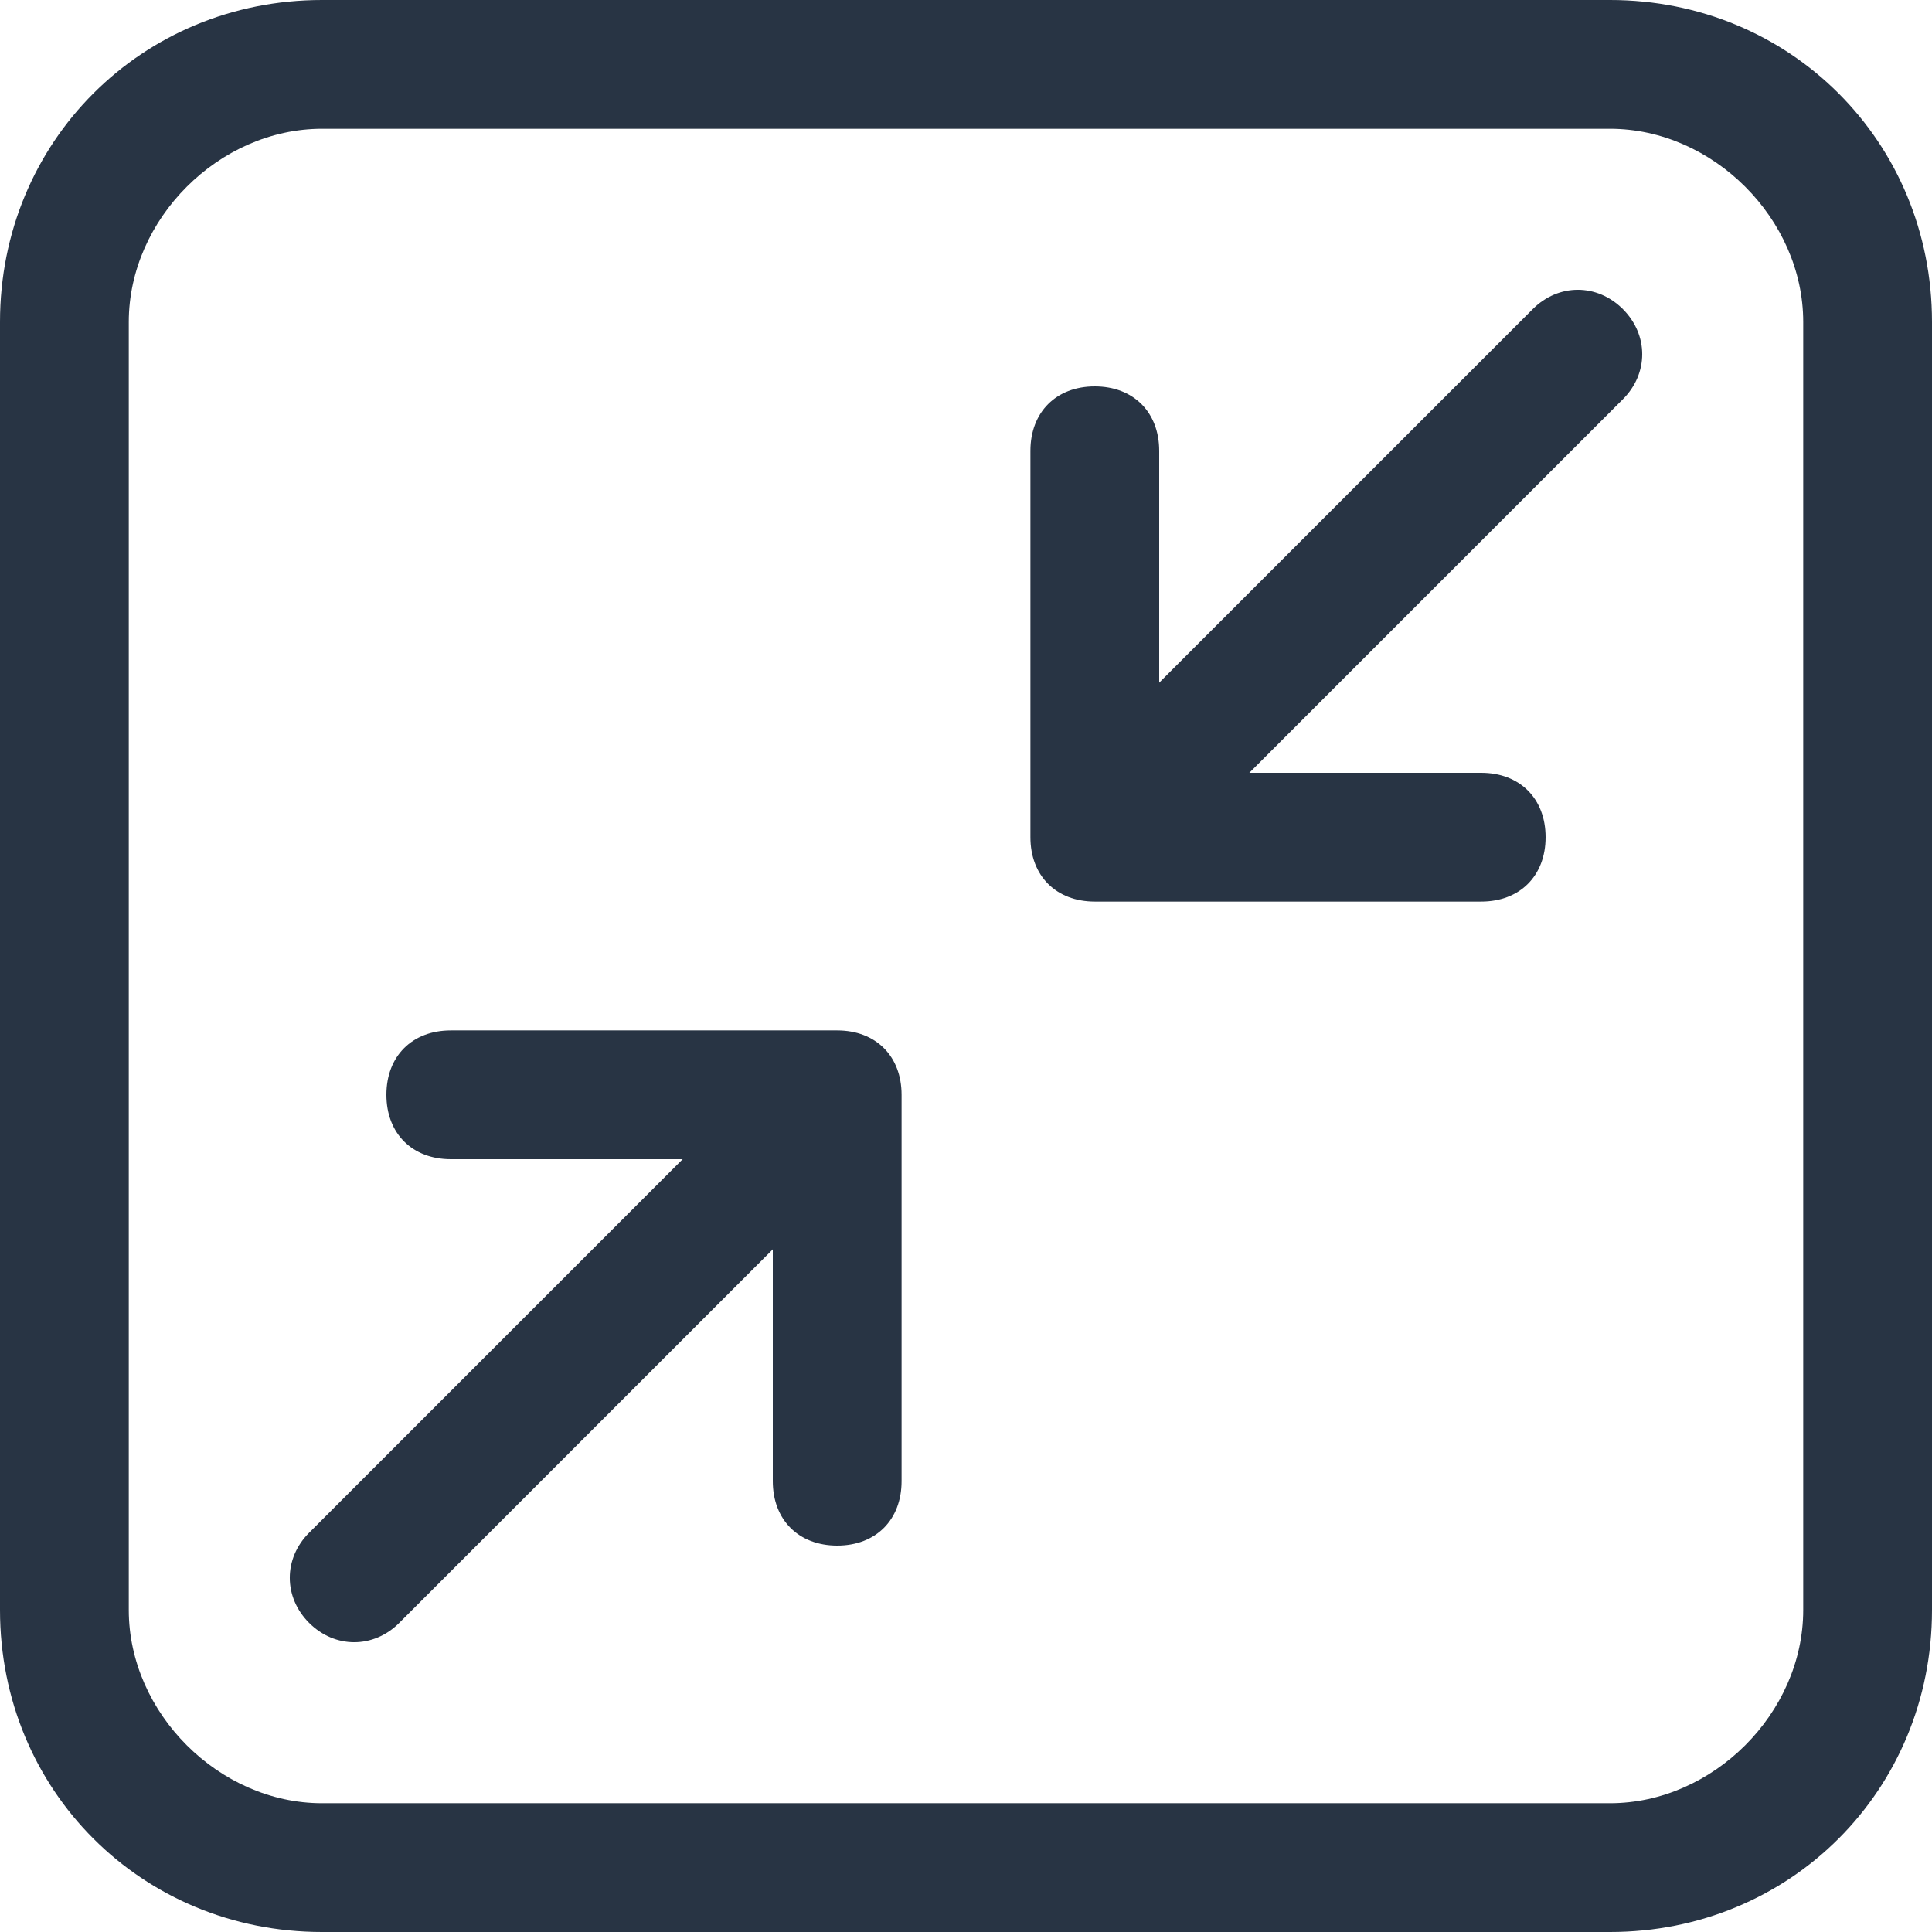 <svg width="32" height="32" viewBox="0 0 32 32" fill="none" xmlns="http://www.w3.org/2000/svg" xmlns:xlink="http://www.w3.org/1999/xlink">
	<desc>
			Created with Pixso.
	</desc>
	<defs>
		<clipPath id="clip3_1218">
			<rect id="icon/缩小" width="32" height="32" fill="white"/>
		</clipPath>
	</defs>
	<g clip-path="url(#clip3_1218)">
		<path id="path" d="M26.667 0L5.333 0C2.347 0 0 2.347 0 5.333L0 26.667C0 29.653 2.347 32 5.333 32L26.667 32C29.653 32 32 29.653 32 26.667L32 5.333C32 2.347 29.653 0 26.667 0ZM29.867 26.667C29.867 28.373 28.373 29.867 26.667 29.867L5.333 29.867C3.627 29.867 2.133 28.373 2.133 26.667L2.133 5.333C2.133 3.627 3.627 2.133 5.333 2.133L26.667 2.133C28.373 2.133 29.867 3.627 29.867 5.333L29.867 26.667Z" fill-rule="nonzero" fill="#283444"/>
		<path id="path" d="M25.387 5.12L19.2 11.307L19.2 7.467C19.2 6.827 18.773 6.4 18.133 6.4C17.493 6.4 17.067 6.827 17.067 7.467L17.067 13.867C17.067 14.507 17.493 14.933 18.133 14.933L24.533 14.933C25.173 14.933 25.6 14.507 25.6 13.867C25.6 13.227 25.173 12.8 24.533 12.8L20.693 12.8L26.88 6.613C27.307 6.187 27.307 5.547 26.88 5.12C26.453 4.693 25.814 4.693 25.387 5.12ZM13.867 17.067L7.467 17.067C6.827 17.067 6.4 17.493 6.4 18.133C6.4 18.773 6.827 19.2 7.467 19.2L11.307 19.2L5.12 25.387C4.693 25.814 4.693 26.453 5.12 26.88C5.547 27.307 6.187 27.307 6.613 26.88L12.8 20.693L12.8 24.533C12.8 25.173 13.227 25.6 13.867 25.6C14.507 25.6 14.933 25.173 14.933 24.533L14.933 18.133C14.933 17.493 14.507 17.067 13.867 17.067Z" fill-rule="nonzero" fill="#283444"/>
	</g>
</svg>
